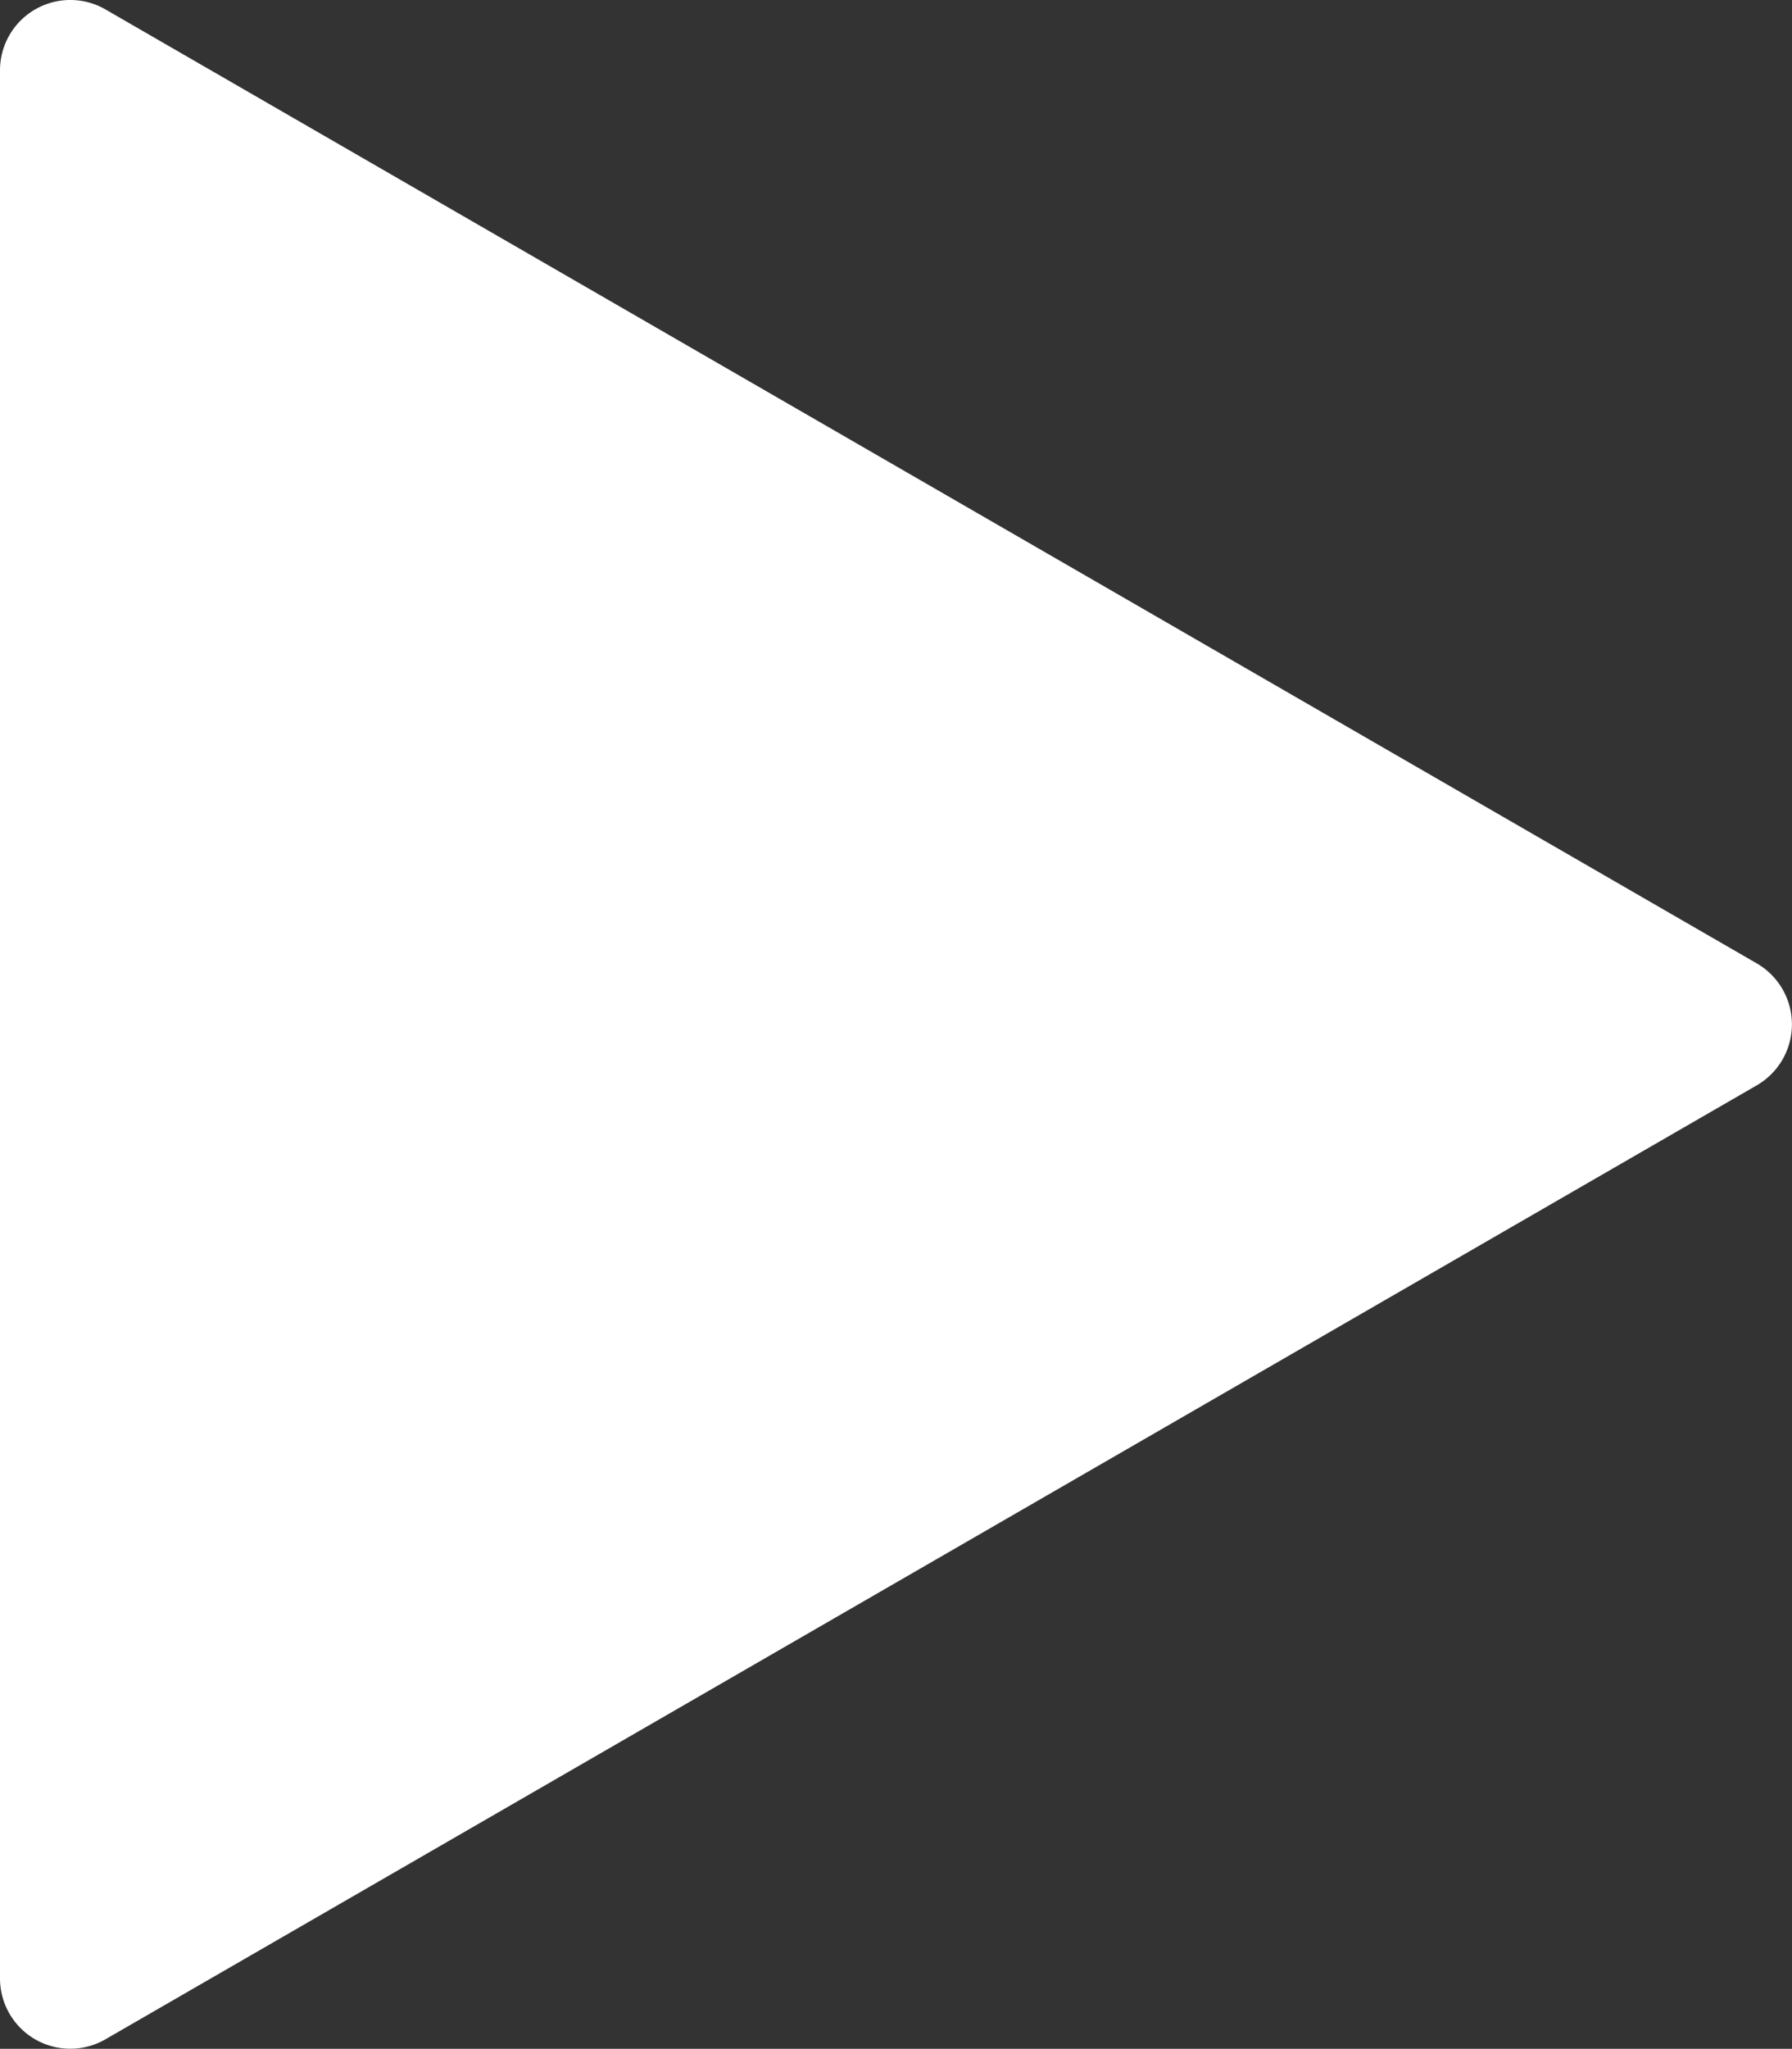 <svg id="mute" xmlns="http://www.w3.org/2000/svg" viewBox="0 0 176.66 201.87"><rect x="0" y="0" width="176.66" height="201.87" fill="#333333" stroke="none"/><defs><style>.cls-1{fill:#fff;}</style></defs><title>play</title><path class="cls-1" d="M381,281,218.2,187a6.93,6.93,0,0,0-10.4,6V381a6.93,6.93,0,0,0,10.4,6L381,293A6.94,6.94,0,0,0,381,281Z" transform="translate(-207.8 -186.07)"/></svg>